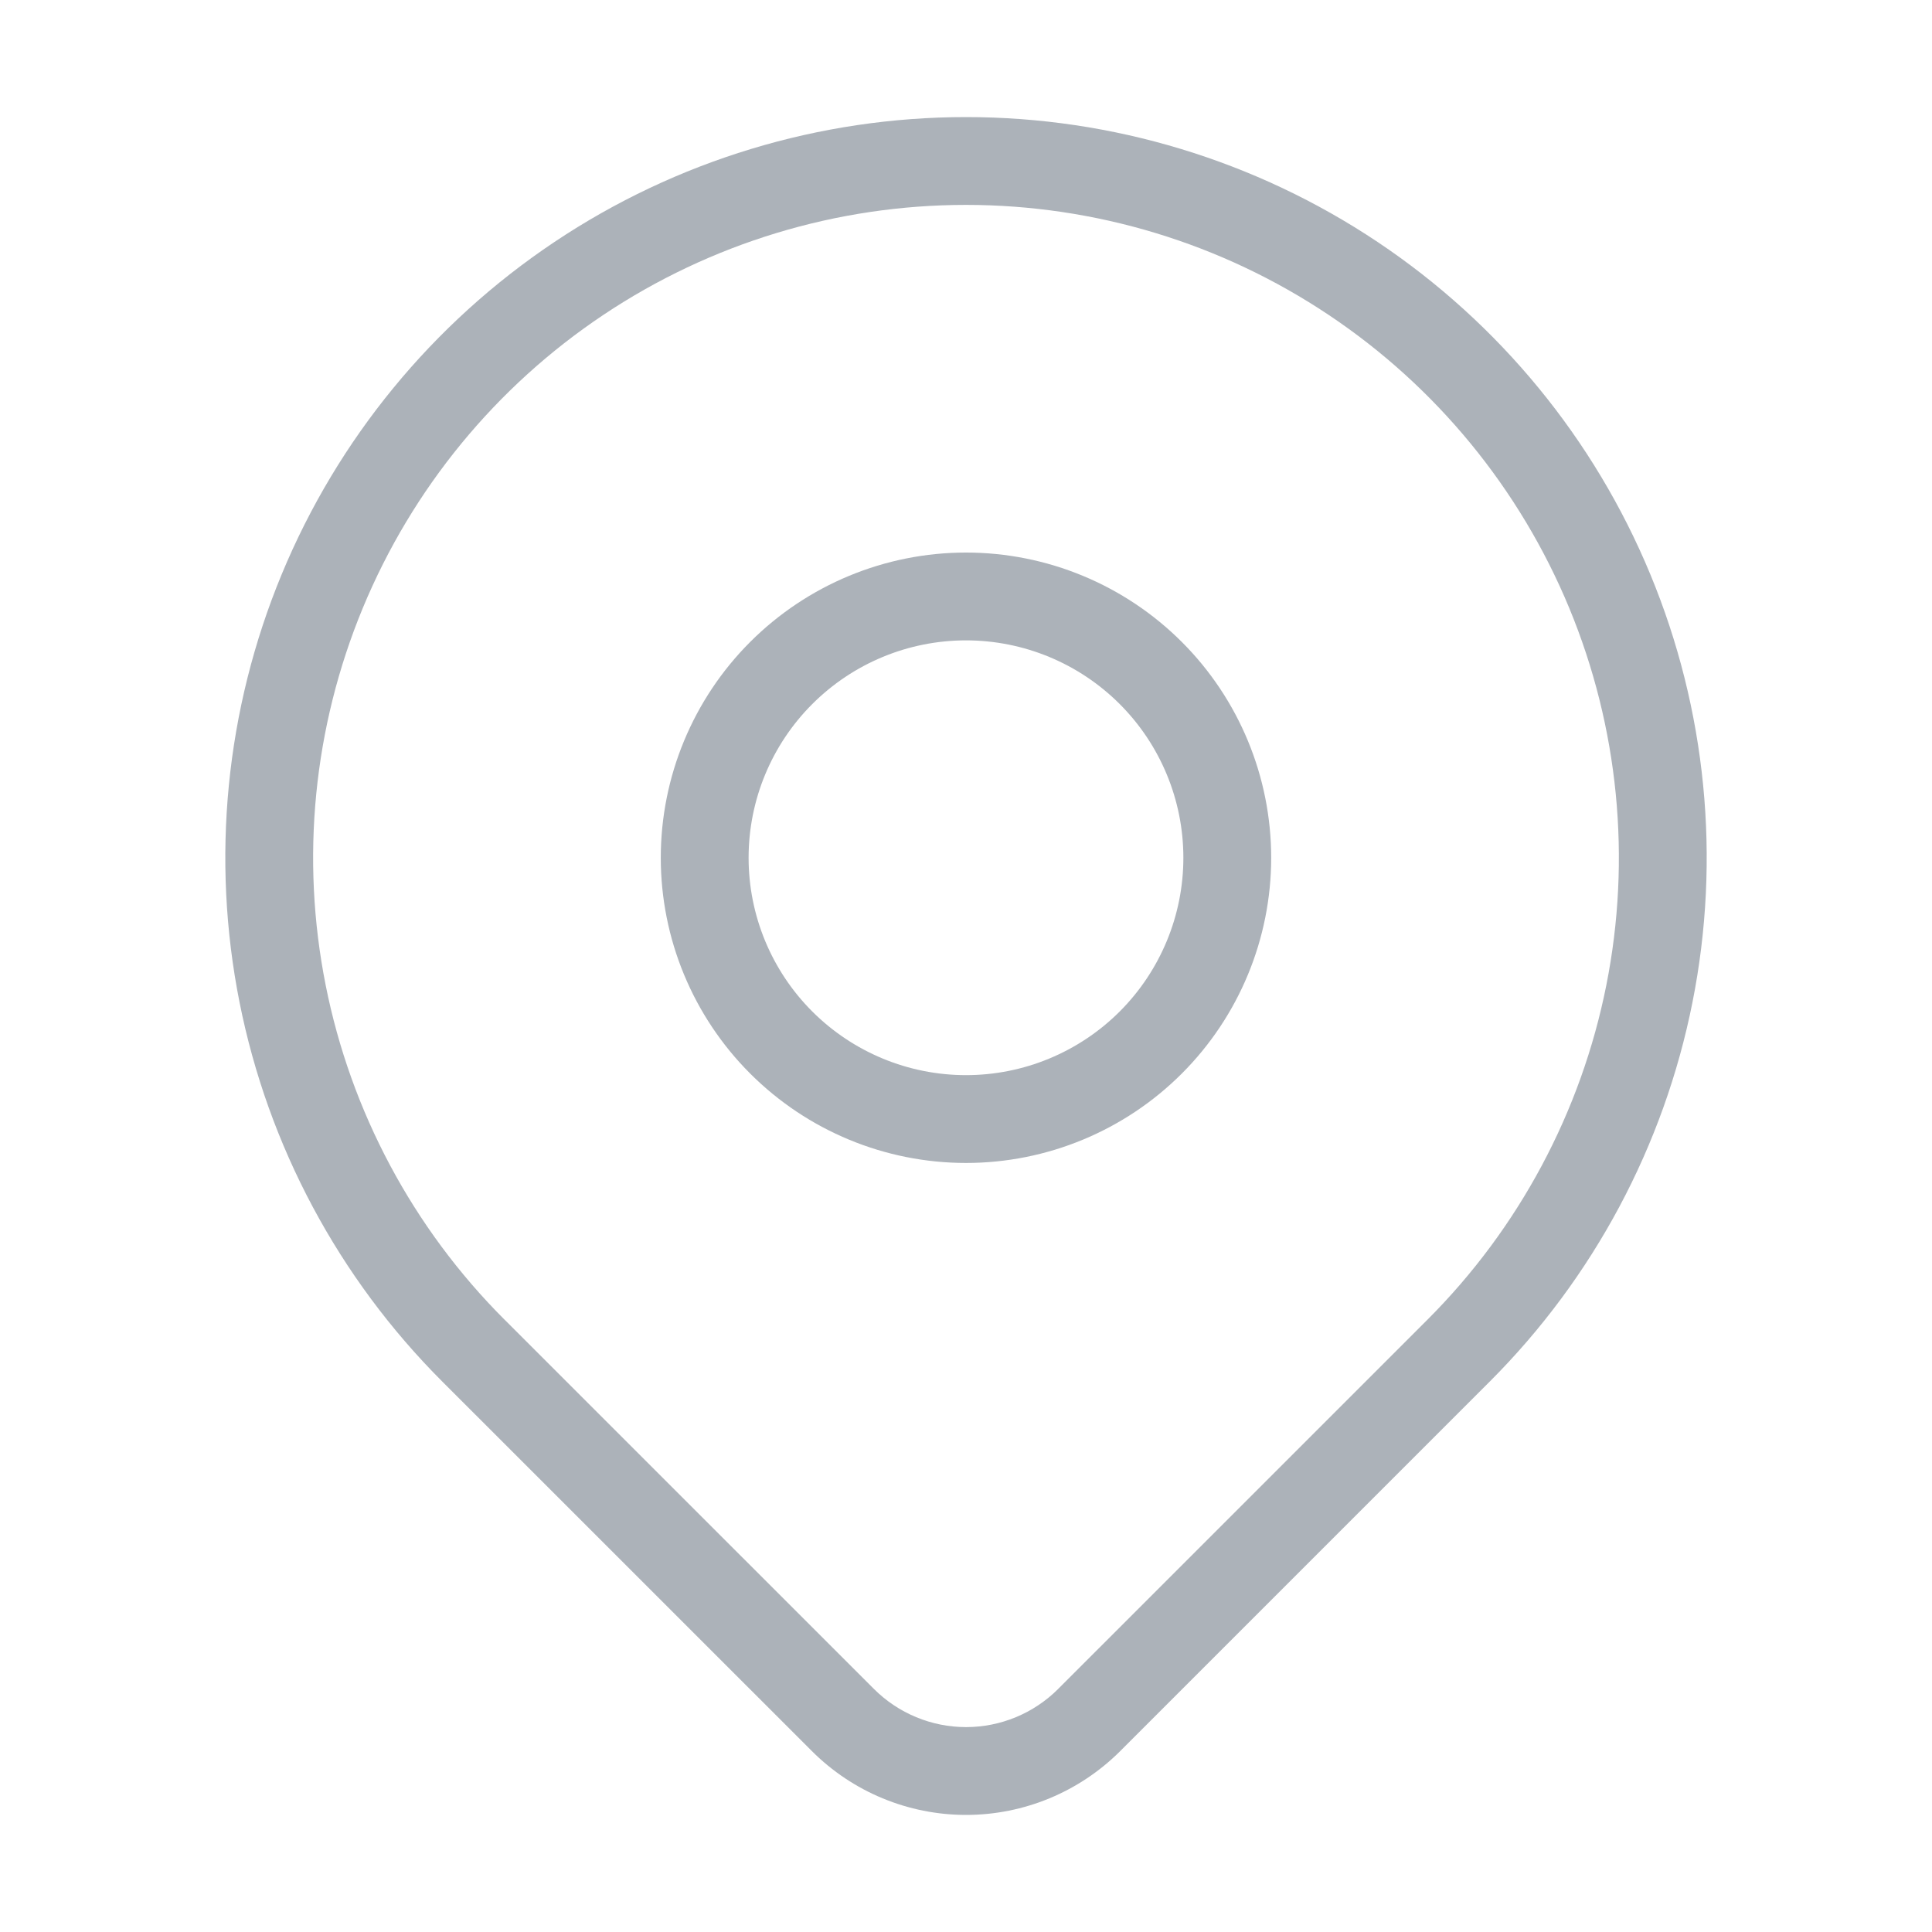 <svg width="40" height="40" viewBox="0 0 55 55" fill="none" xmlns="http://www.w3.org/2000/svg">
<path d="M41.527 38.445L42.411 39.329L42.411 39.329L41.527 38.445ZM31.006 48.966L31.89 49.85L31.89 49.85L31.006 48.966ZM46.955 28.289L48.181 28.533L48.181 28.533L46.955 28.289ZM38.52 7.926L39.215 6.887L39.215 6.887L38.52 7.926ZM16.48 7.926L17.174 8.966L17.174 8.966L16.48 7.926ZM8.045 28.289L9.271 28.045L9.271 28.045L8.045 28.289ZM13.474 38.445L12.59 39.329L12.59 39.329L13.474 38.445ZM23.997 48.966L23.113 49.85L23.113 49.85L23.997 48.966ZM22.24 29.679L23.124 28.795L23.124 28.795L22.24 29.679ZM22.24 19.159L23.124 20.043L23.124 20.043L22.24 19.159ZM32.76 19.159L33.644 18.275L33.644 18.275L32.76 19.159ZM32.76 29.679L33.644 30.562L33.644 30.562L32.76 29.679ZM40.643 37.562L30.122 48.082L31.89 49.85L42.411 39.329L40.643 37.562ZM45.729 28.045C45.012 31.651 43.242 34.962 40.643 37.562L42.411 39.329C45.36 36.38 47.368 32.623 48.181 28.533L45.729 28.045ZM44.672 17.307C46.078 20.703 46.446 24.44 45.729 28.045L48.181 28.533C48.995 24.442 48.577 20.203 46.981 16.35L44.672 17.307ZM37.826 8.966C40.883 11.008 43.265 13.911 44.672 17.307L46.981 16.35C45.385 12.497 42.682 9.204 39.215 6.887L37.826 8.966ZM27.5 5.833C31.176 5.833 34.77 6.923 37.826 8.966L39.215 6.887C35.747 4.57 31.671 3.333 27.5 3.333V5.833ZM17.174 8.966C20.231 6.923 23.824 5.833 27.5 5.833V3.333C23.33 3.333 19.253 4.57 15.786 6.887L17.174 8.966ZM10.329 17.307C11.736 13.911 14.118 11.008 17.174 8.966L15.786 6.887C12.318 9.204 9.615 12.497 8.019 16.35L10.329 17.307ZM9.271 28.045C8.554 24.44 8.922 20.703 10.329 17.307L8.019 16.35C6.423 20.203 6.006 24.442 6.819 28.533L9.271 28.045ZM14.357 37.562C11.758 34.962 9.988 31.651 9.271 28.045L6.819 28.533C7.633 32.623 9.641 36.38 12.59 39.329L14.357 37.562ZM24.88 48.082L14.357 37.561L12.59 39.329L23.113 49.85L24.88 48.082ZM27.502 49.167C26.518 49.167 25.576 48.776 24.88 48.082L23.113 49.85C24.277 51.013 25.856 51.667 27.502 51.667V49.167ZM30.123 48.082C29.427 48.776 28.485 49.167 27.502 49.167V51.667C29.147 51.667 30.725 51.013 31.89 49.85L30.123 48.082ZM18.811 24.419C18.811 26.723 19.727 28.933 21.356 30.562L23.124 28.795C21.963 27.634 21.311 26.06 21.311 24.419H18.811ZM21.356 18.275C19.727 19.904 18.811 22.114 18.811 24.419H21.311C21.311 22.777 21.963 21.203 23.124 20.043L21.356 18.275ZM27.5 15.73C25.196 15.73 22.986 16.646 21.356 18.275L23.124 20.043C24.285 18.882 25.859 18.23 27.5 18.23V15.73ZM33.644 18.275C32.014 16.646 29.804 15.73 27.5 15.73V18.23C29.141 18.23 30.715 18.882 31.876 20.043L33.644 18.275ZM36.188 24.419C36.188 22.114 35.273 19.904 33.644 18.275L31.876 20.043C33.036 21.203 33.688 22.777 33.688 24.419H36.188ZM33.644 30.562C35.273 28.933 36.188 26.723 36.188 24.419H33.688C33.688 26.06 33.036 27.634 31.876 28.795L33.644 30.562ZM27.5 33.107C29.804 33.107 32.014 32.192 33.644 30.562L31.876 28.795C30.715 29.955 29.141 30.607 27.5 30.607V33.107ZM21.356 30.562C22.986 32.192 25.196 33.107 27.5 33.107V30.607C25.859 30.607 24.285 29.955 23.124 28.795L21.356 30.562Z" fill="#ACB2B9"/>
</svg>
